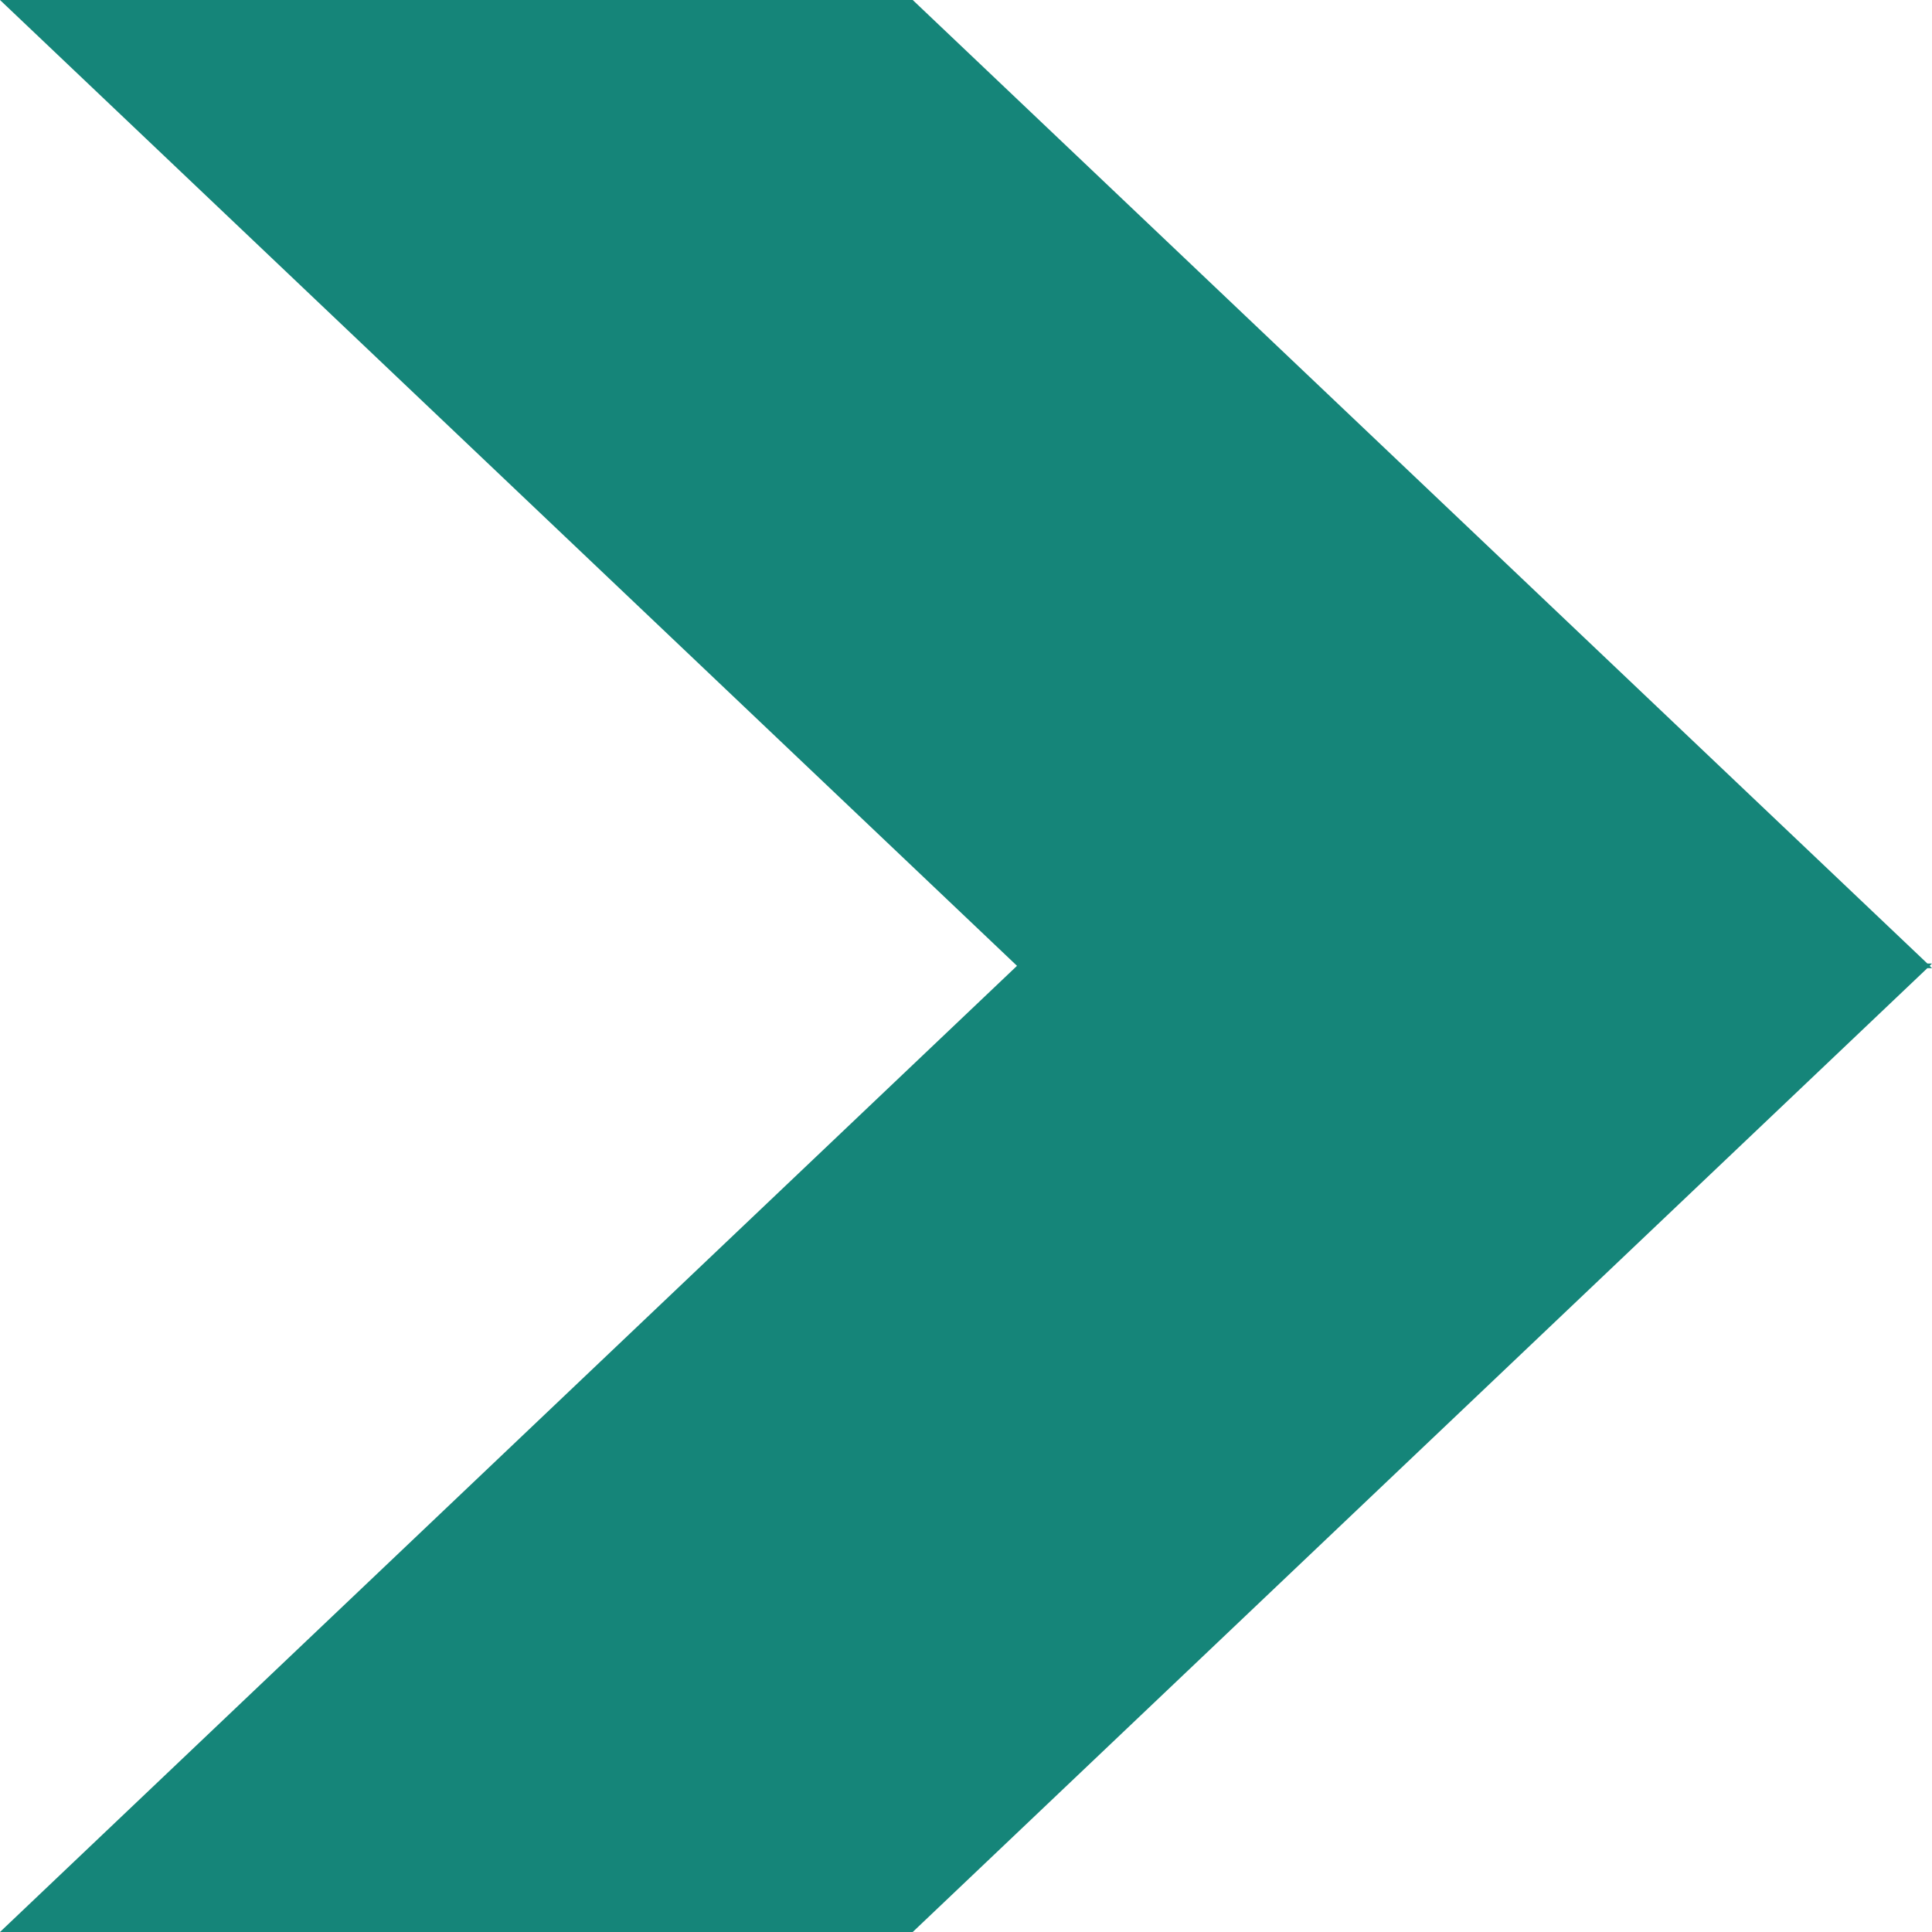 <svg width="35" height="35" viewBox="0 0 35 35" fill="none" xmlns="http://www.w3.org/2000/svg">
<path d="M3.03798e-06 35L16.535 35L34.916 17.539H35L34.958 17.497L35 17.455H34.916L16.535 0L0 1.45588e-06L18.424 17.497L3.03798e-06 35Z" fill="#158579"/>
</svg>
